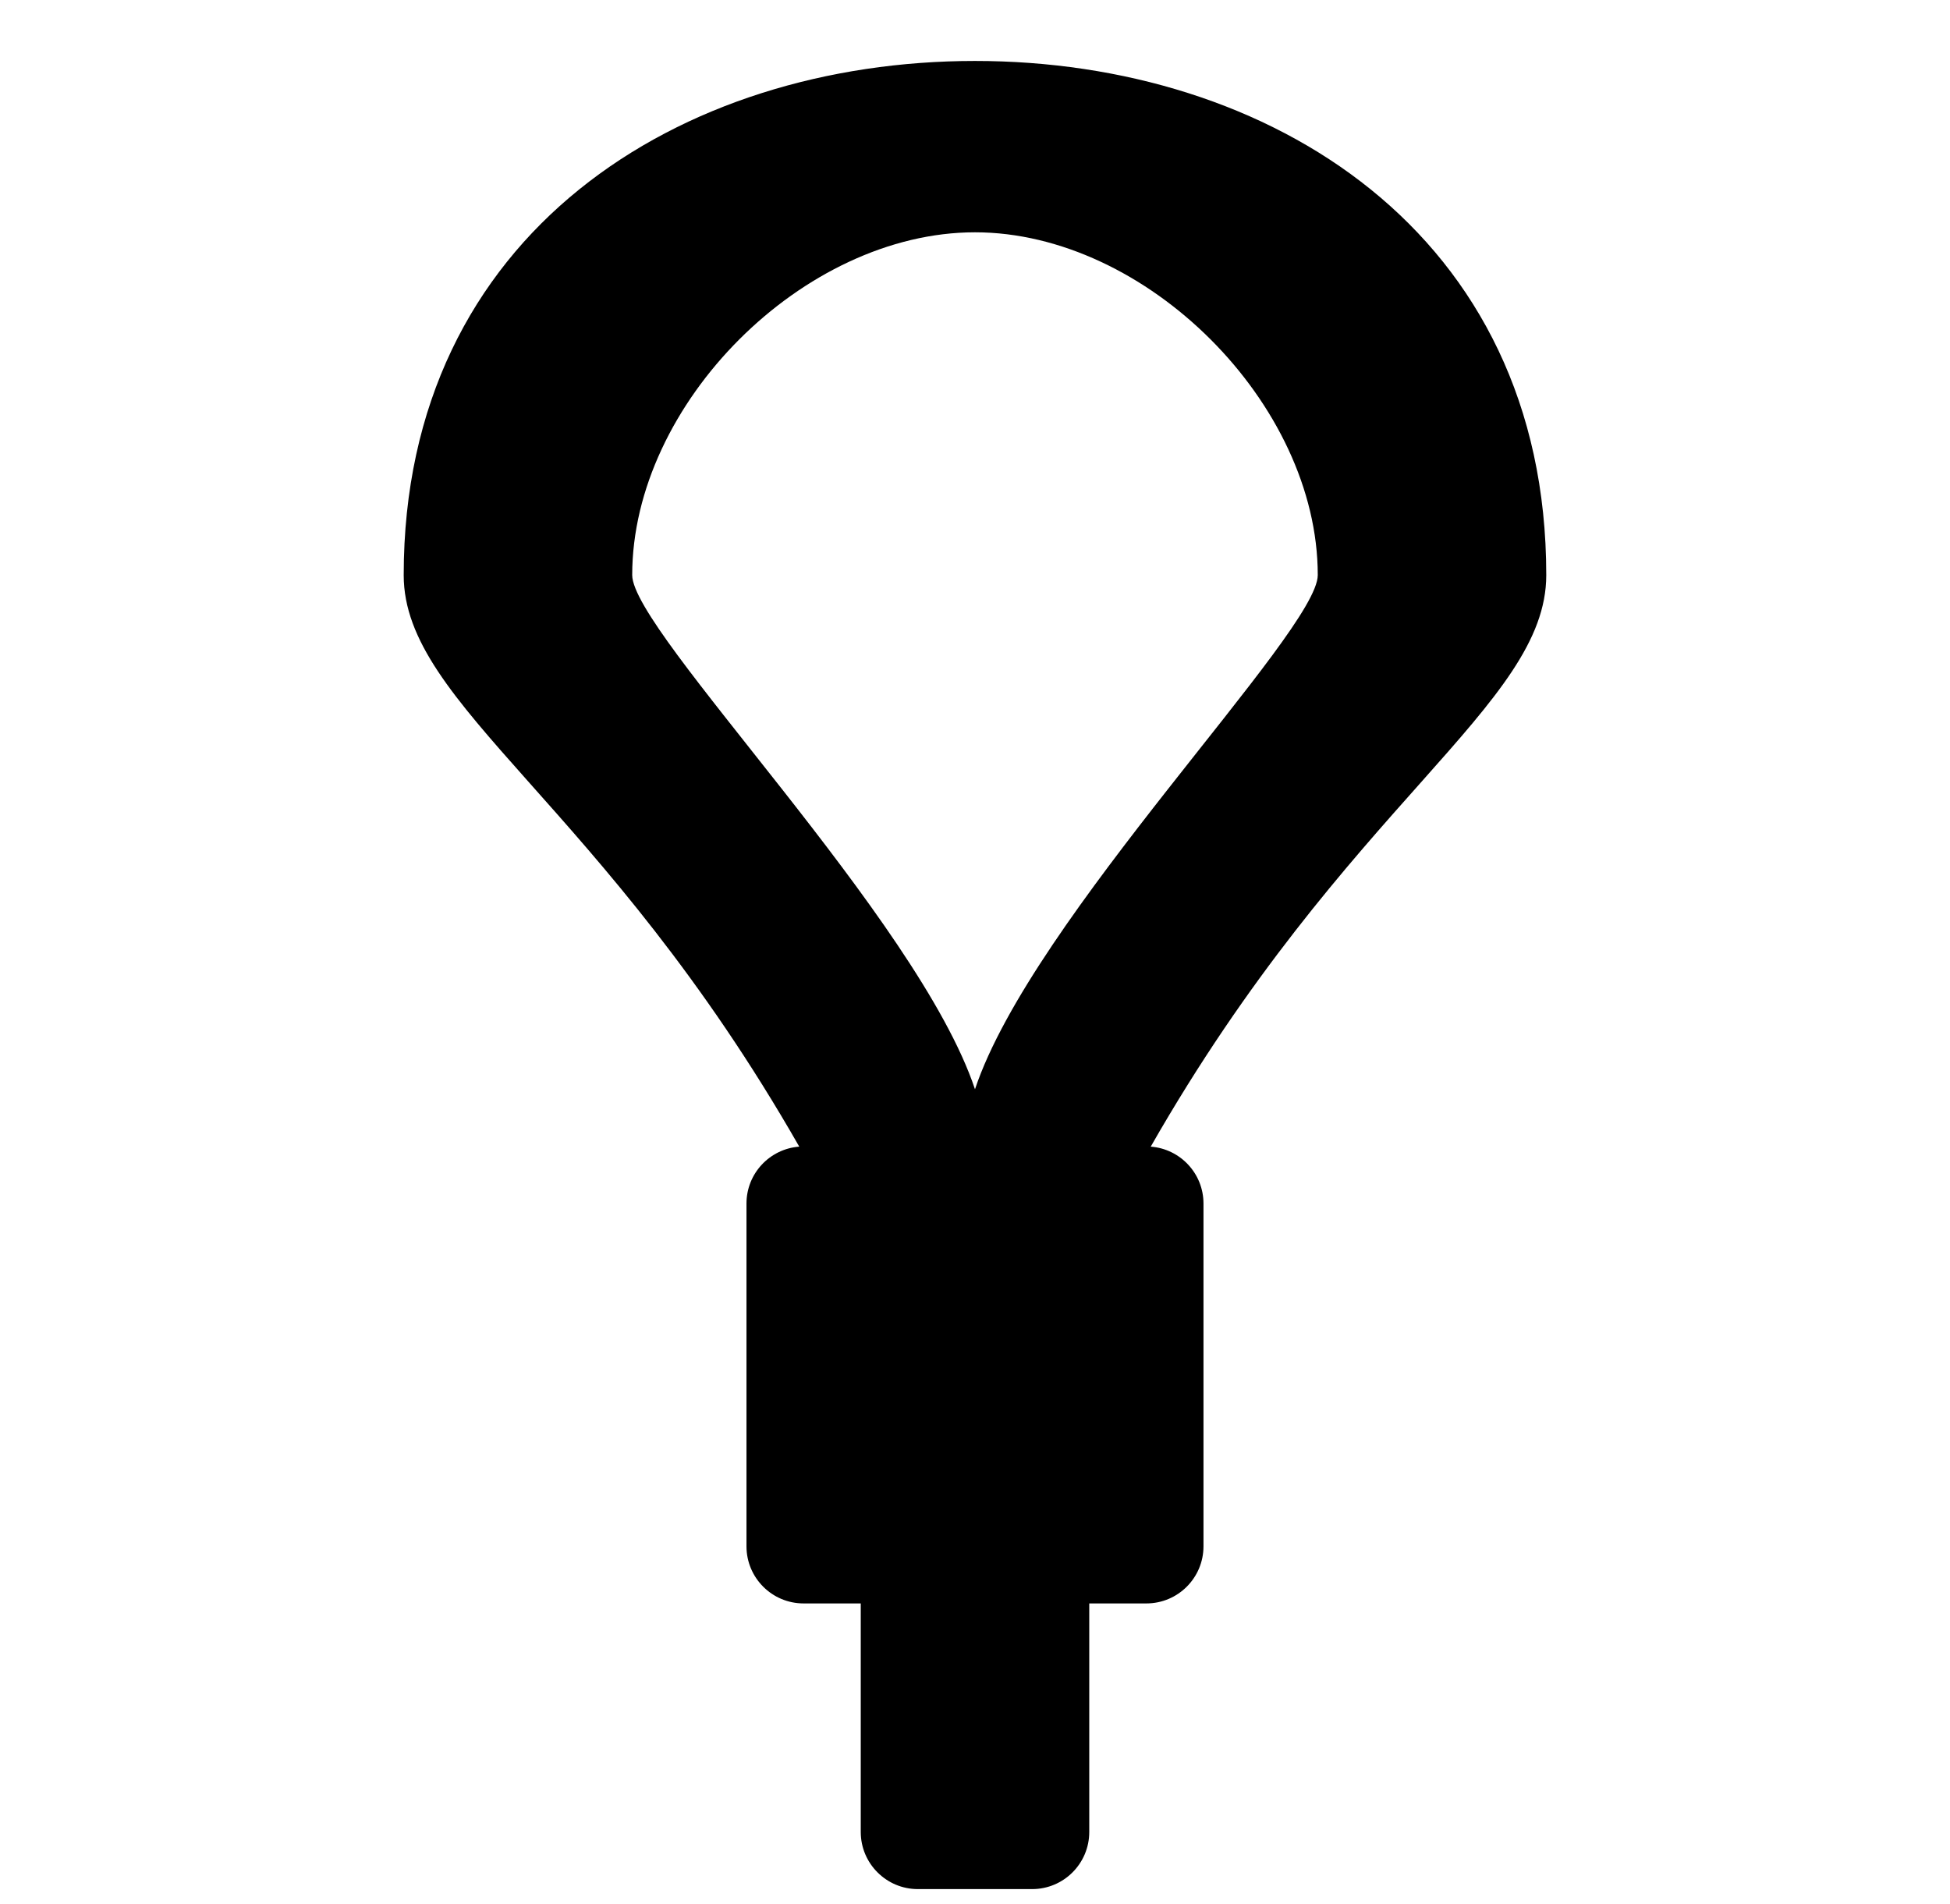 <svg xmlns="http://www.w3.org/2000/svg" viewBox="0 -64 1024 1000" style="transform: scaleY(-1);">
<path fill="currentColor" d="M604.282 538.127c15.492 1.173 27.703 14.085 27.703 29.877v180.001c0 16.565-13.427 29.992-29.992 29.992h-29.992v120.019c0 16.565-13.427 29.992-29.992 29.992h-60.009c-16.565 0-29.992-13.453-29.992-29.992v-120.019h-30.017c-16.565 0-29.992-13.427-29.992-29.992v-180.003c0-15.795 12.216-28.707 27.712-29.877-102.956-180.251-207.715-231.451-207.715-300.112 0-180.003 145.669-270.005 299.997-270.005s299.997 90.003 299.997 270.005c0 68.643-104.746 119.853-207.706 300.114zM511.992 57.987c-90.077 0-180.003 90.002-180.003 180.003 0 30.017 150.011 180.003 180.003 270.005 29.992-90.002 180.003-240.013 180.003-270.005 0-90.002-90.077-180.003-180.003-180.003z"/>
</svg>